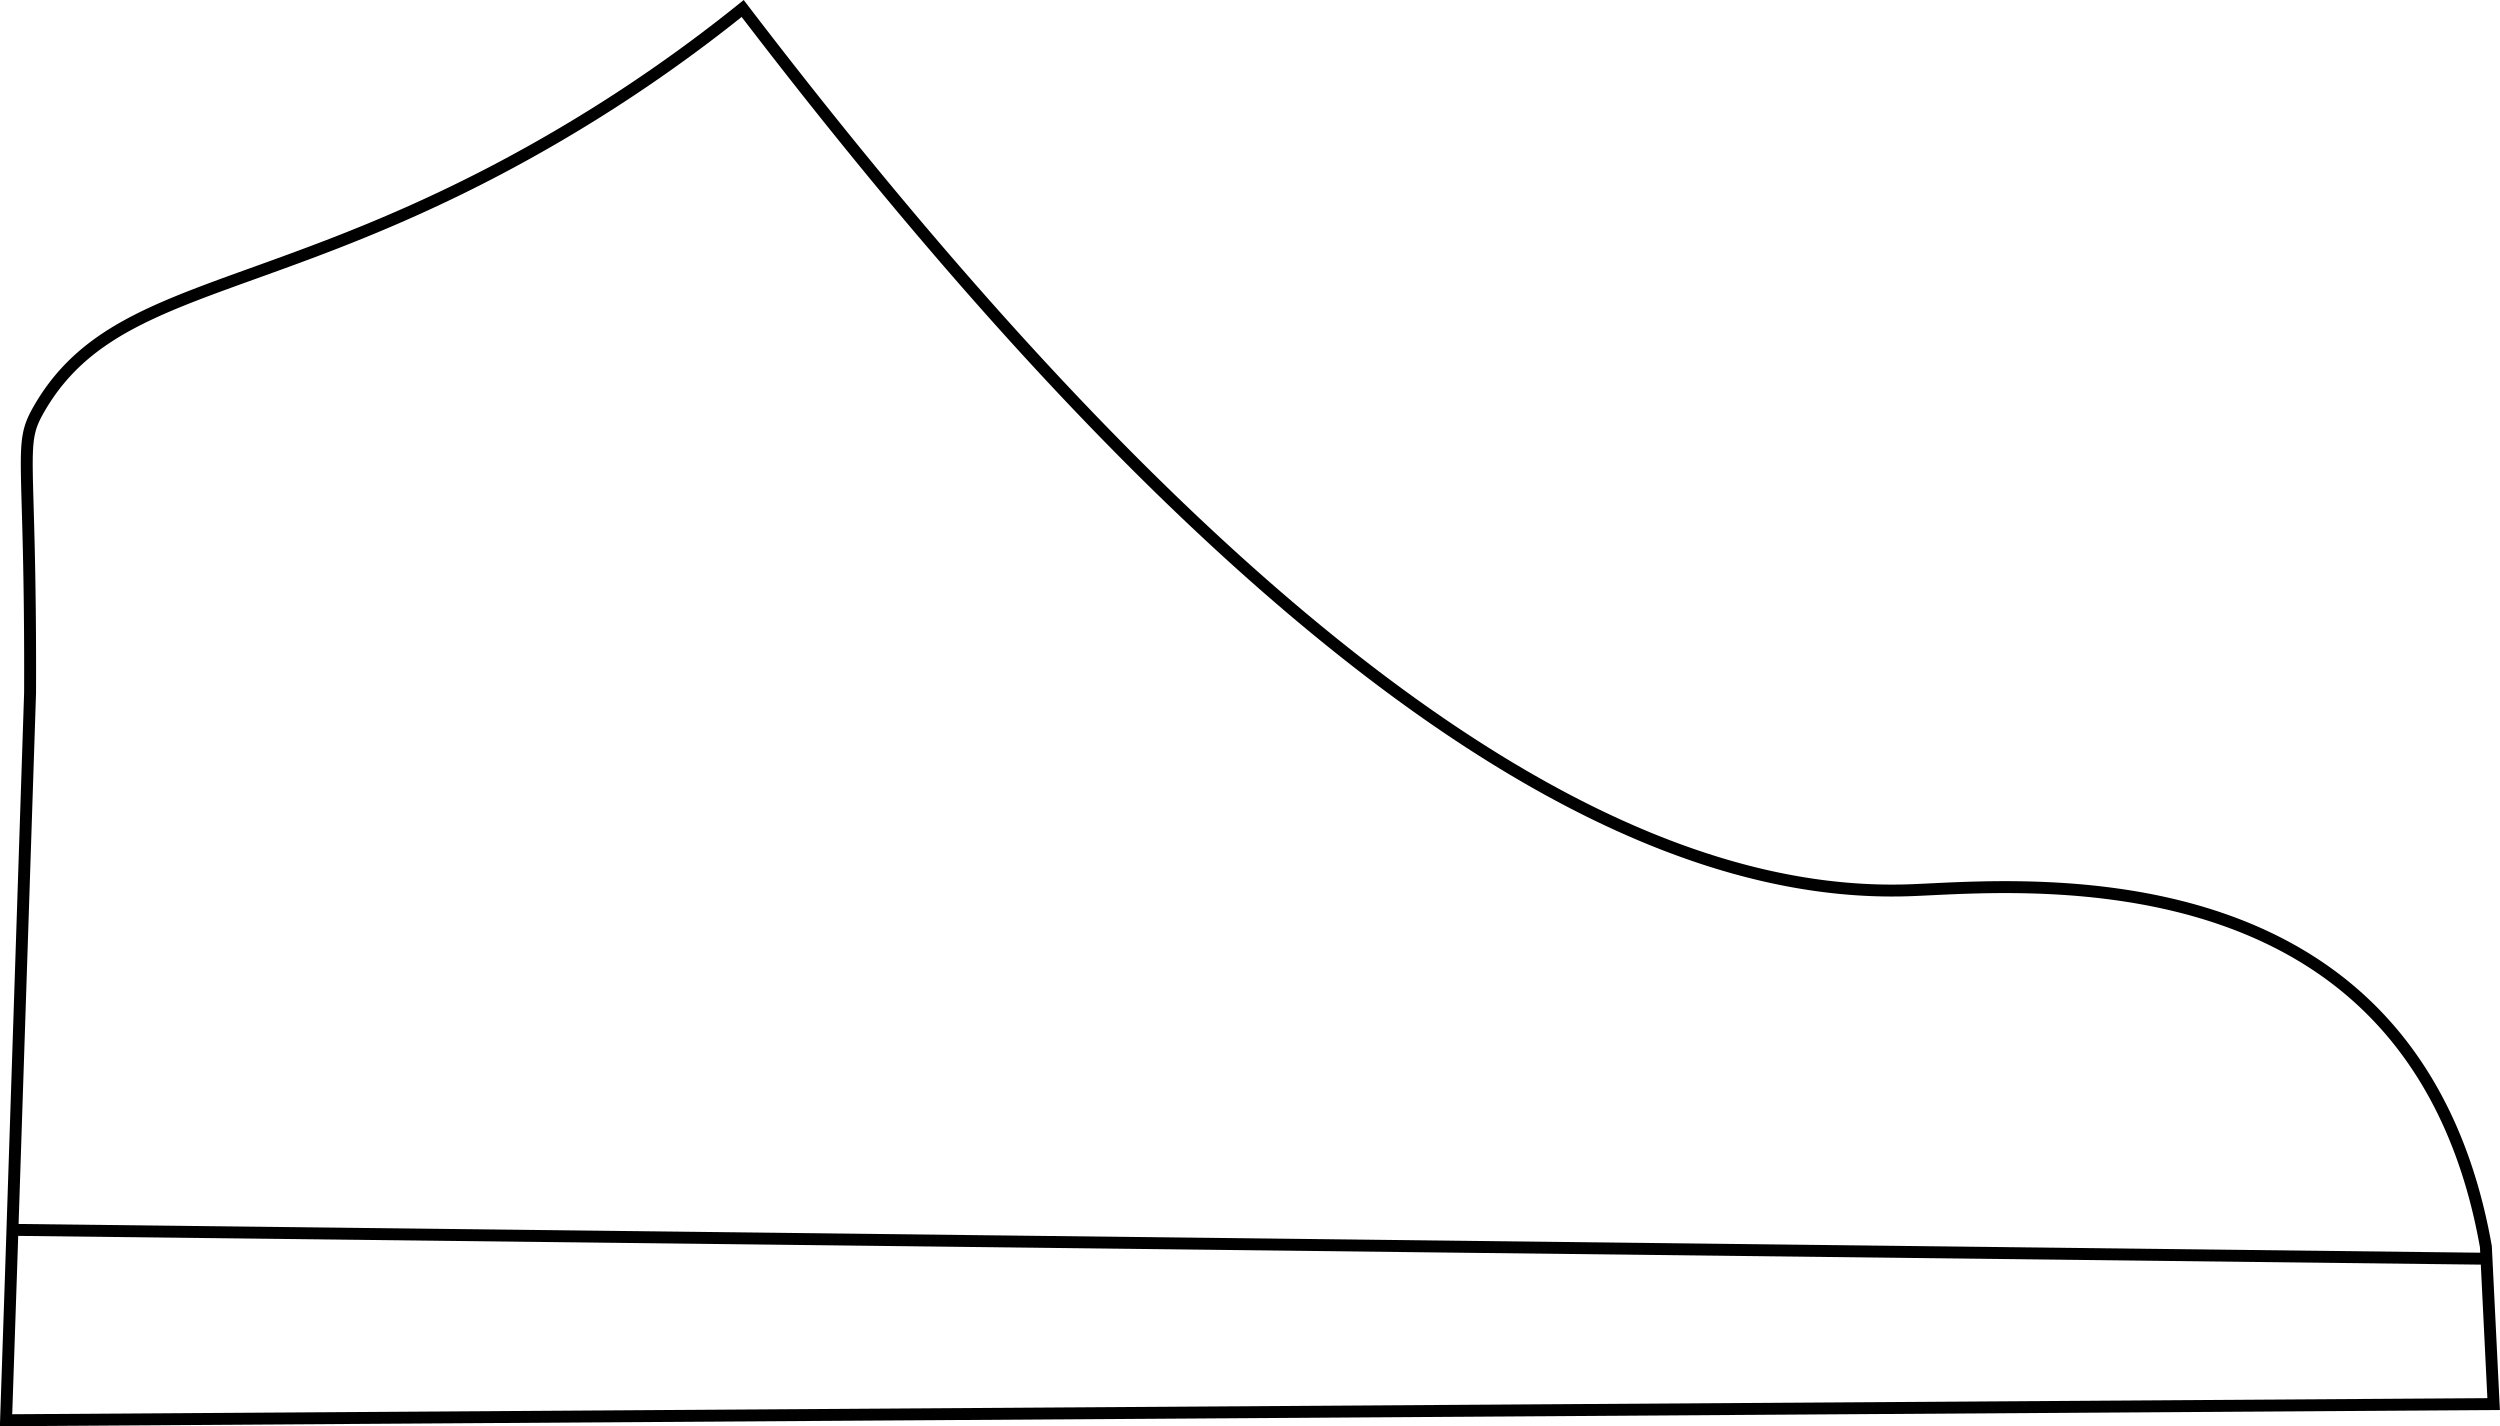 <svg xmlns="http://www.w3.org/2000/svg" viewBox="0 0 1048.27 598.04"><defs><style>.cls-1{fill:none;stroke:#000;stroke-miterlimit:10;stroke-width:5px;}</style></defs><g id="Layer_2" data-name="Layer 2"><g id="Layer_2-2" data-name="Layer 2"><path class="cls-1" d="M16.54,171.18C7.3,187.09,13,187.9,12.61,290.53c0,0,0,0-8.07,245.63q-1,29.69-2,59.36l1043.06-6.78q-1.62-33-3.25-66c-5.05-28.5-16.9-68.71-48.91-100.09-62-60.85-161-50.4-193-49.35C701.9,376.57,548,313.14,311.41,3.56a637.08,637.08,0,0,1-103.73,68C105.73,124.93,45.83,120.7,16.54,171.18Z"/><line class="cls-1" x1="5.21" y1="515.69" x2="1044.49" y2="527.82"/></g></g></svg>